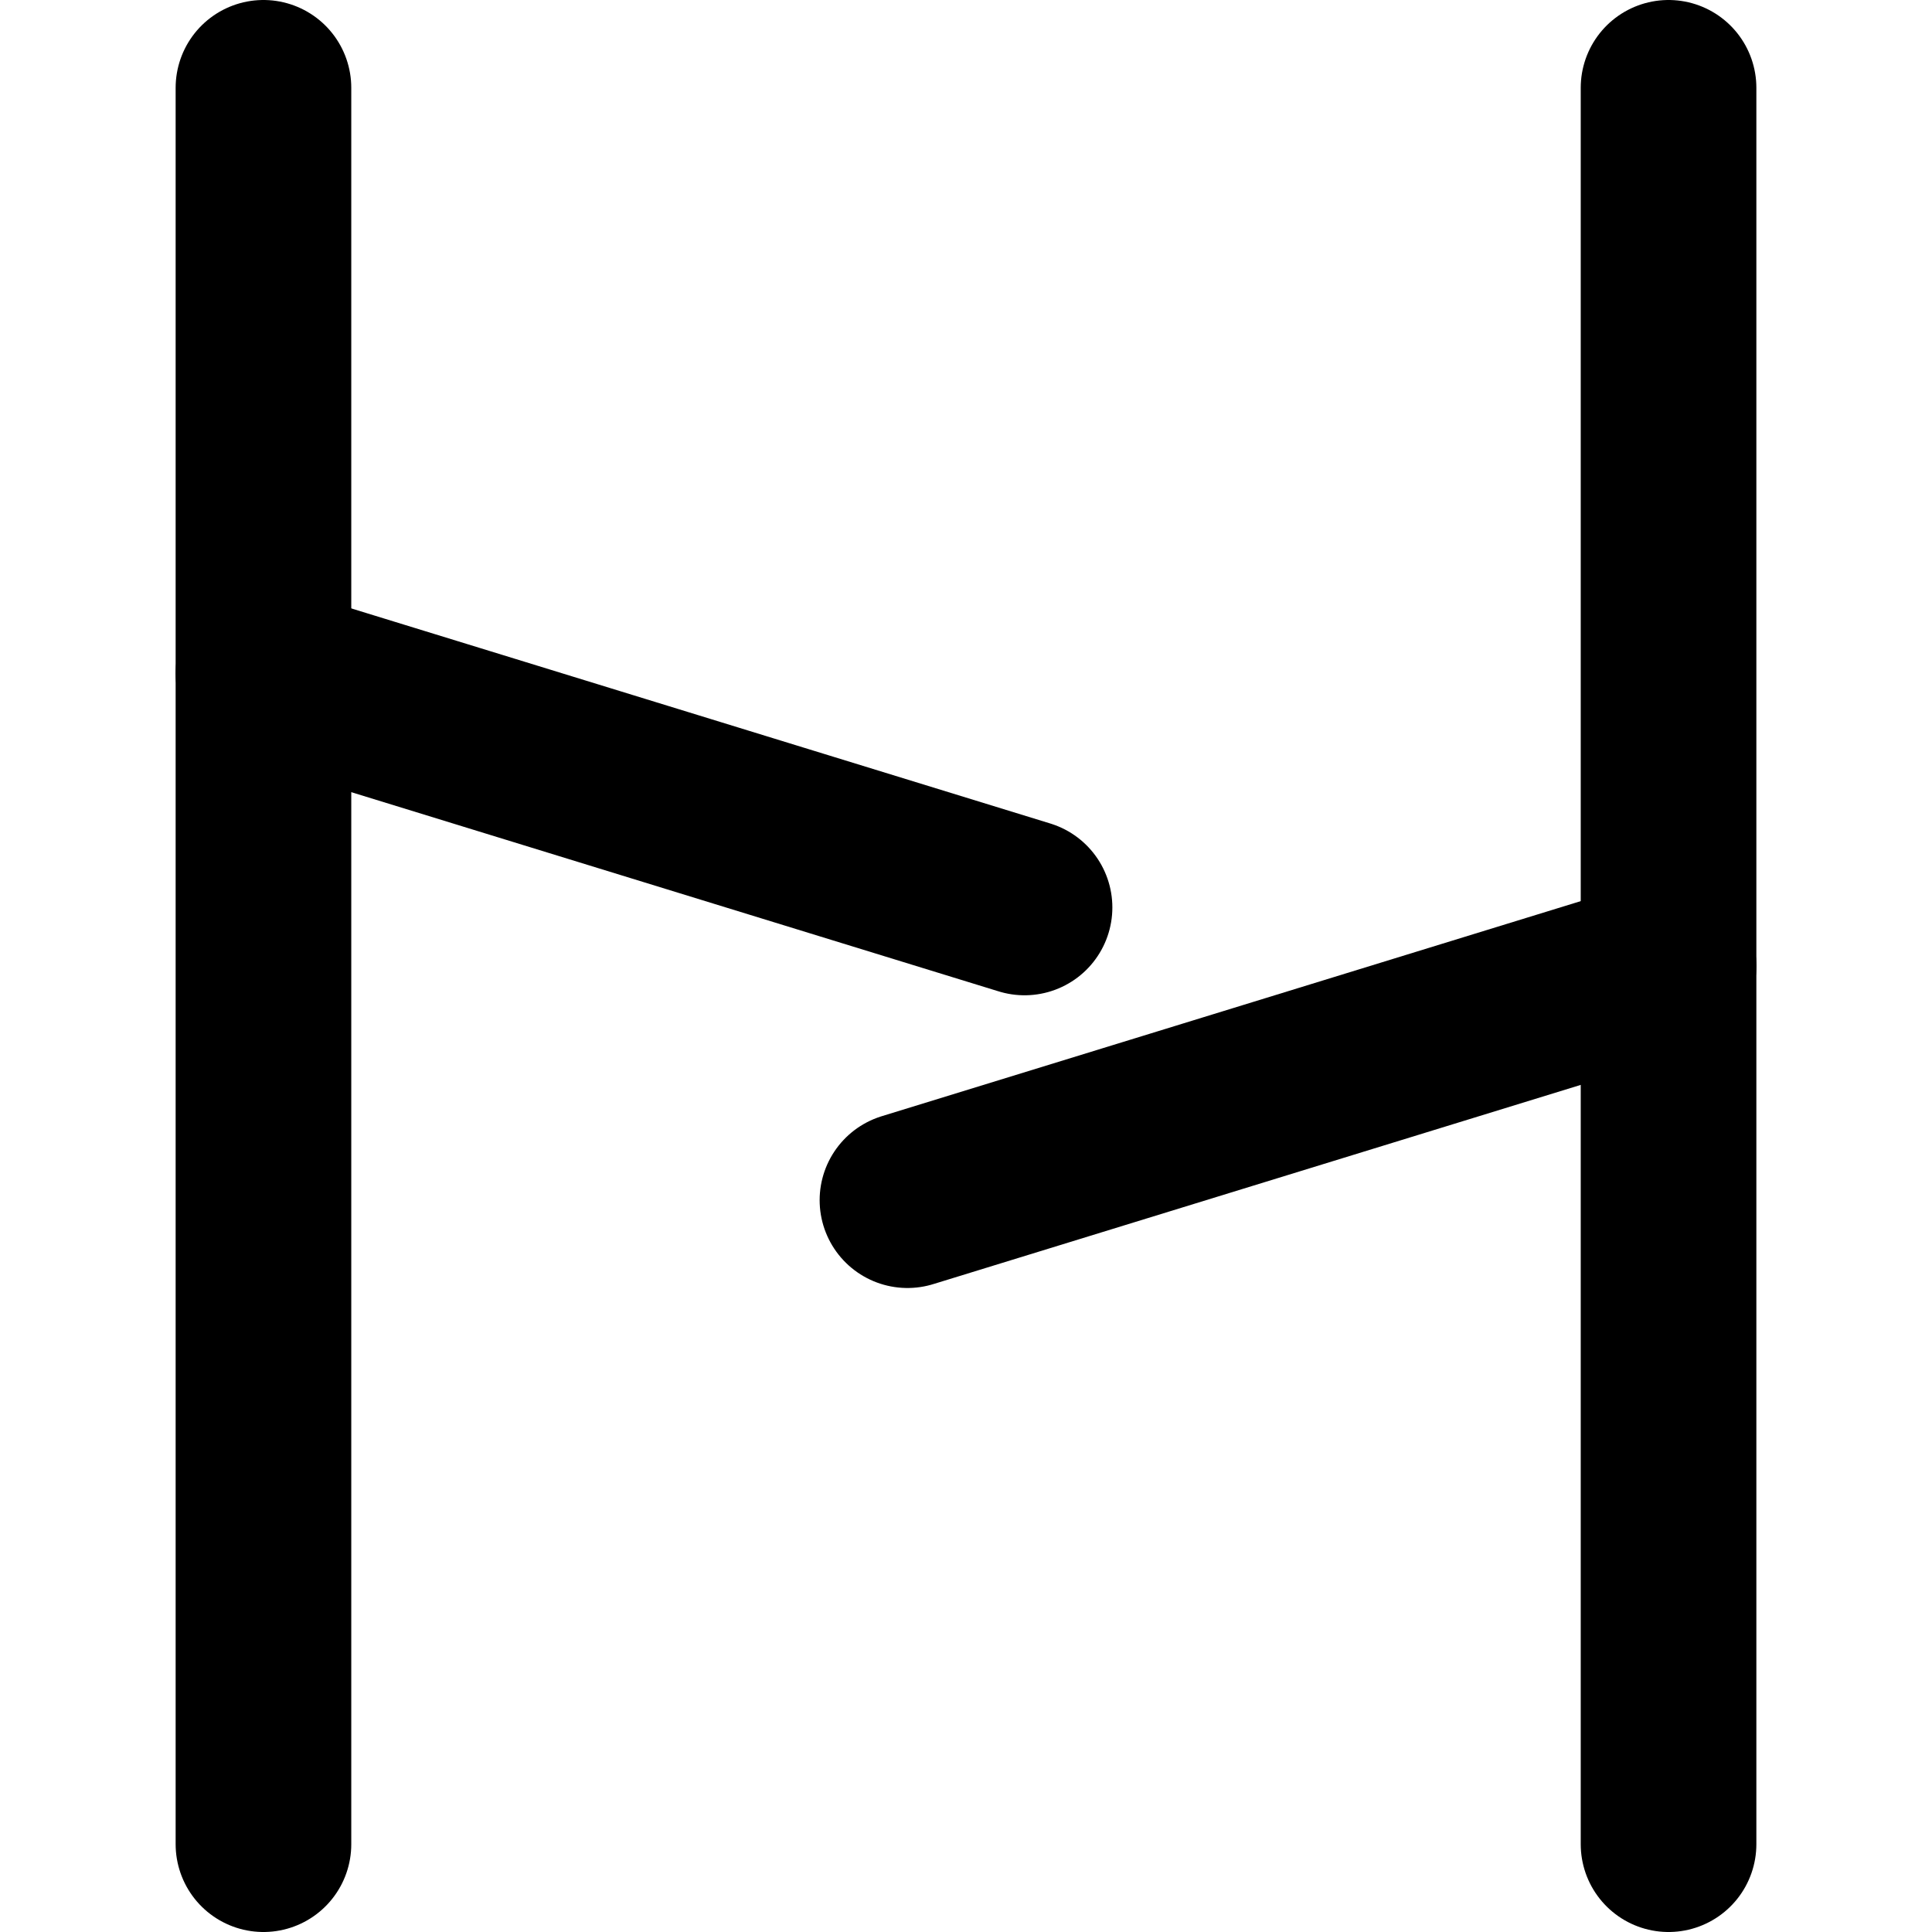 <!-- Made by lì tŕ, for displaying lì tŕ pí symbols. -->
<!-- Size should be 110*110, while glyphs only use points in the 100*100 square in the middle. -->
<svg height="110" width="110" xmlns="http://www.w3.org/2000/svg">
  <path d="M15 5 V105"
  fill="none" opacity="1" stroke="#000000" stroke-linecap="round" stroke-linejoin="round" stroke-width="10"/>
  <path d="M15 38.333 L58.333 51.667"
  fill="none" opacity="1" stroke="#000000" stroke-linecap="round" stroke-linejoin="round" stroke-width="10"/>
  <path d="M51.667 68.333 L95 55"
  fill="none" opacity="1" stroke="#000000" stroke-linecap="round" stroke-linejoin="round" stroke-width="10"/>
  <path d="M95 5 V105"
  fill="none" opacity="1" stroke="#000000" stroke-linecap="round" stroke-linejoin="round" stroke-width="10"/>
</svg>